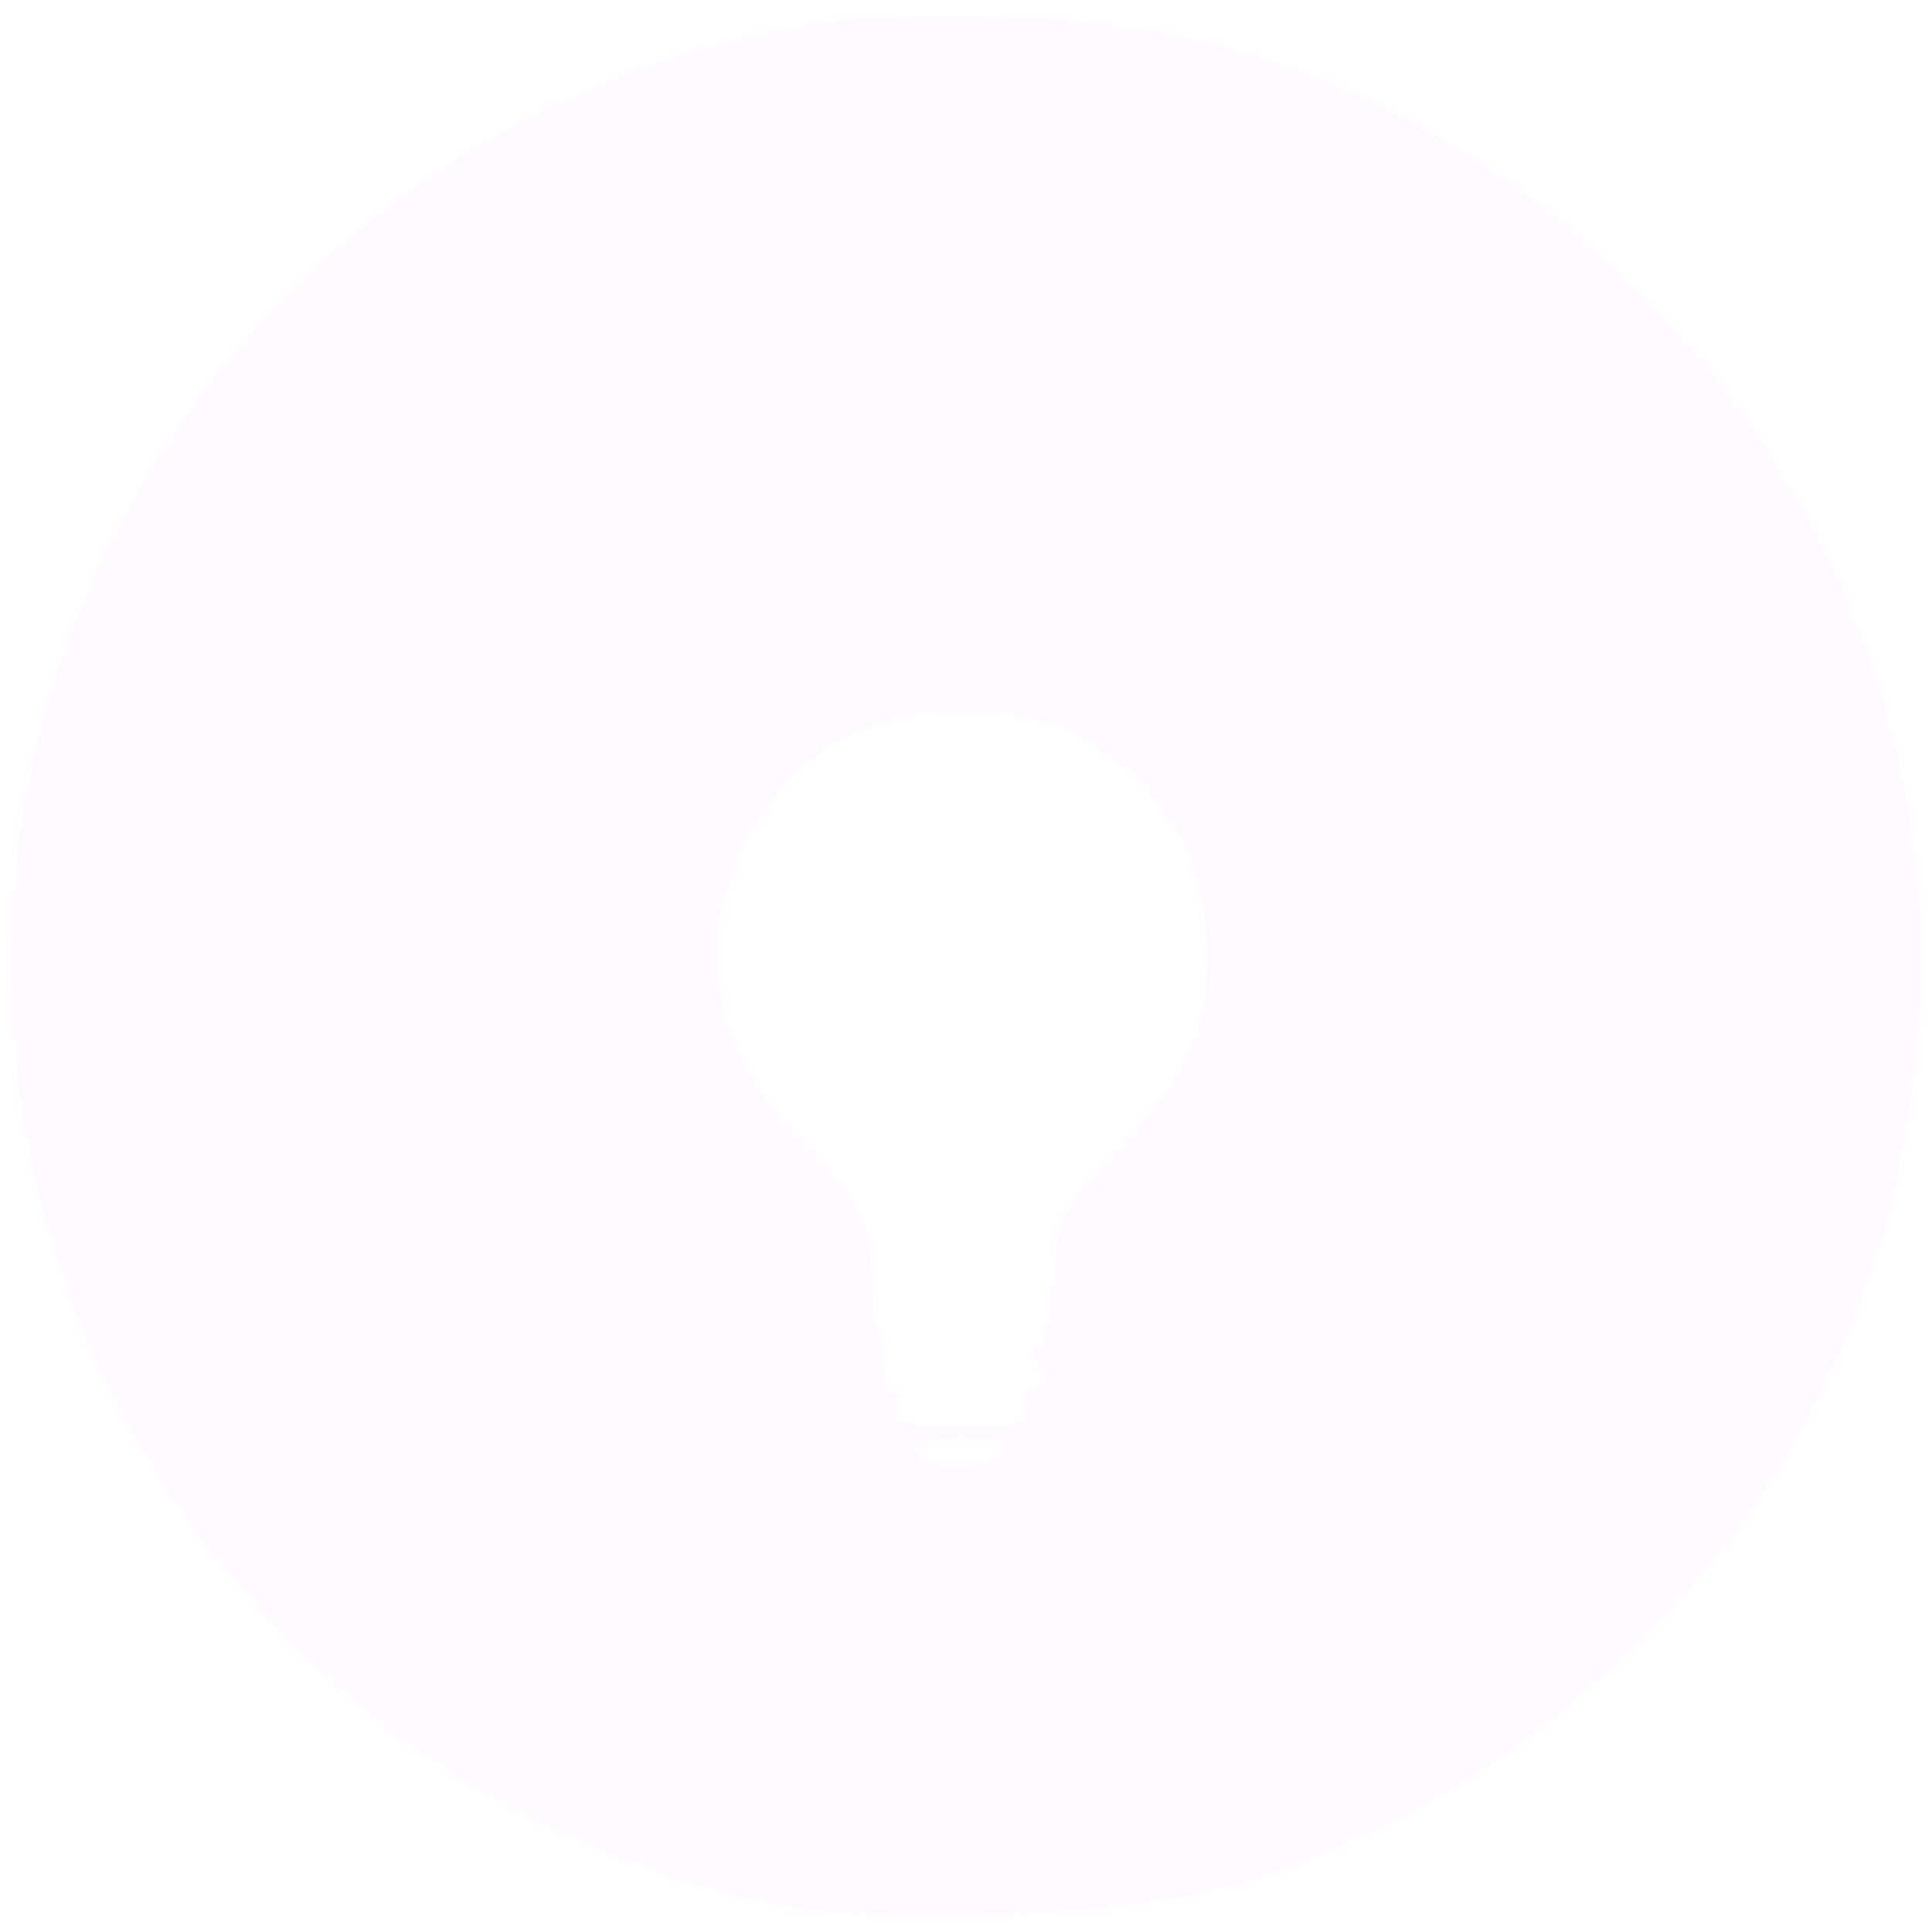 <?xml version="1.0" encoding="UTF-8" standalone="no"?>
<!-- Created with Inkscape (http://www.inkscape.org/) -->

<svg
   xmlns:dc="http://purl.org/dc/elements/1.1/"
   xmlns:cc="http://creativecommons.org/ns#"
   xmlns:rdf="http://www.w3.org/1999/02/22-rdf-syntax-ns#"
   xmlns:svg="http://www.w3.org/2000/svg"
   xmlns="http://www.w3.org/2000/svg"
   xmlns:sodipodi="http://sodipodi.sourceforge.net/DTD/sodipodi-0.dtd"
   xmlns:inkscape="http://www.inkscape.org/namespaces/inkscape"
   width="64mm"
   height="64mm"
   viewBox="0 0 64 64"
   version="1.1"
   id="svg8"
   inkscape:version="0.92.4 (5da689c313, 2019-01-14)"
   sodipodi:docname="insight-update-fill.svg">
  <defs
     id="defs2">
    <inkscape:perspective
       sodipodi:type="inkscape:persp3d"
       inkscape:vp_x="66.249205 : 55.210183 : 1"
       inkscape:vp_y="81.884987 : -4563.3647 : 0"
       inkscape:vp_z="-8.2642775 : 67.069501 : 1"
       inkscape:persp3d-origin="28.119024 : 109.81574 : 1"
       id="perspective71" />
    <filter
       inkscape:collect="always"
       style="color-interpolation-filters:sRGB"
       id="filter871"
       x="-0.001"
       width="1.003"
       y="-0.001"
       height="1.002">
      <feGaussianBlur
         inkscape:collect="always"
         stdDeviation="0.019"
         id="feGaussianBlur873" />
    </filter>
  </defs>
  <sodipodi:namedview
     id="base"
     pagecolor="#000000"
     bordercolor="#666666"
     borderopacity="1.0"
     inkscape:pageopacity="1"
     inkscape:pageshadow="2"
     inkscape:zoom="2.8284273"
     inkscape:cx="111.71726"
     inkscape:cy="145.10545"
     inkscape:document-units="mm"
     inkscape:current-layer="layer1"
     showgrid="true"
     inkscape:window-width="1920"
     inkscape:window-height="1001"
     inkscape:window-x="-9"
     inkscape:window-y="-9"
     inkscape:window-maximized="1"
     inkscape:pagecheckerboard="true">
    <inkscape:grid
       type="xygrid"
       id="grid22" />
  </sodipodi:namedview>
  <g
     inkscape:label="frame"
     inkscape:groupmode="layer"
     id="layer1"
     transform="translate(0,-233)"
     style="display:inline;opacity:1">
    <path
       style="fill:#fffaff;fill-opacity:1;stroke-width:0.371"
       d="M 25.253,296.003 C 13.811,293.386 4.869,284.971 1.622,273.769 c -5.14,-17.737 5.961,-36 24.17,-39.766 3.885,-0.803 11.062,-0.523 14.884,0.581 14.717,4.252 24.625,19.022 22.728,33.878 -0.564,4.416 -1.258,6.813 -3.034,10.48 -3.793,7.832 -11.232,14.08 -19.695,16.54 -3.54,1.029 -11.959,1.314 -15.423,0.521 z m 7.982,-14.928 c 0.105,-0.32 -0.317,-0.464 -1.363,-0.464 -1.456,0 -2.018,0.468 -1.051,0.875 0.782,0.329 2.253,0.078 2.414,-0.412 z m 0.71,-1.361 c -0.111,-0.289 0.057,-0.625 0.373,-0.746 0.464,-0.178 0.487,-0.327 0.117,-0.773 -0.258,-0.312 -0.296,-0.552 -0.086,-0.552 0.204,0 0.444,-0.994 0.532,-2.208 0.15,-2.067 0.284,-2.34 2.102,-4.262 2.329,-2.462 3.024,-3.983 3.013,-6.594 -0.01,-2.435 -0.953,-4.577 -2.684,-6.097 -1.748,-1.535 -3.59,-2.102 -6.217,-1.912 -2.71,0.196 -4.763,1.482 -6.153,3.854 -2.038,3.478 -1.484,7.292 1.491,10.268 2.044,2.044 2.442,2.837 2.442,4.865 0,0.92 0.151,1.765 0.336,1.88 0.185,0.114 0.249,0.541 0.142,0.949 -0.107,0.408 -0.013,0.742 0.209,0.742 0.221,0 0.307,0.25 0.189,0.556 -0.176,0.458 0.195,0.557 2.092,0.557 1.837,0 2.264,-0.107 2.104,-0.526 z"
       id="path859"
       inkscape:connector-curvature="0"
       sodipodi:nodetypes="csccsccccsccccccscccccscsccscscc" />
    <path
       style="display:inline;opacity:1;fill:#ffffff;fill-opacity:1;stroke:none;stroke-width:2.136;stroke-miterlimit:4;stroke-dasharray:none;stroke-opacity:1;filter:url(#filter871)"
       d="m 42.367,152.443 c 0,-0.283 0.753,-2.869 1.022,-3.509 0.416,-0.99 1.008,-4.538 1.199,-7.18 0.572,-7.922 -1.567,-16.634 -5.85,-23.82 -0.328,-0.55 -0.716,-1.266 -0.863,-1.591 -0.579,-1.28 -4.153,-6.265 -5.696,-7.944 -0.309,-0.337 -0.562,-0.691 -0.562,-0.786 0,-0.095 -0.275,-0.456 -0.612,-0.801 -0.337,-0.345 -1.265,-1.349 -2.062,-2.23 -2.271,-2.508 -6.267,-6.391 -10.186,-9.898 -1.653,-1.48 -5.588,-5.404 -7.892,-7.871 -1.185,-1.269 -3.14,-3.631 -4.246,-5.129 -0.609,-0.825 -1.2,-1.613 -1.314,-1.75 -0.395,-0.477 -2.225,-3.411 -2.934,-4.702 -1.885,-3.435 -2.716,-7.431 -1.966,-9.452 0.316,-0.85 51.192,-65.824 51.388,-65.628 0.05,0.05 -0.127,0.645 -0.394,1.321 -0.267,0.676 -0.861,2.688 -1.32,4.47 -0.814,3.157 -0.835,3.371 -0.837,8.365 -0.002,4.561 0.061,5.359 0.571,7.25 1.74,6.454 4.625,11.301 9.813,16.489 1.847,1.847 3.176,2.967 6.114,5.151 0.825,0.613 1.72,1.283 1.988,1.488 0.269,0.205 0.634,0.373 0.812,0.373 0.178,0 0.324,0.094 0.324,0.208 0,0.114 0.591,0.586 1.312,1.048 0.722,0.462 1.779,1.184 2.35,1.605 0.57,0.421 1.352,0.99 1.737,1.265 1.388,0.992 5.987,4.621 6.484,5.117 0.28,0.279 0.572,0.508 0.65,0.508 0.683,0 8.987,8.402 11.118,11.251 1.788,2.39 1.946,2.636 3.429,5.374 2.135,3.942 2.582,7.91 1.237,11 -0.239,0.55 -12.576,16.469 -27.415,35.375 -29.535,37.63 -27.403,34.937 -27.403,34.634 z"
       id="path967"
       inkscape:connector-curvature="0"
       transform="matrix(0.069,0,0,0.069,28.626,259.745)" />
  </g>
  <g
     inkscape:groupmode="layer"
     id="layer2"
     inkscape:label="LOGO"
     style="display:inline" />
  <g
     inkscape:groupmode="layer"
     id="layer3"
     inkscape:label="output"
     style="display:inline" />
</svg>
